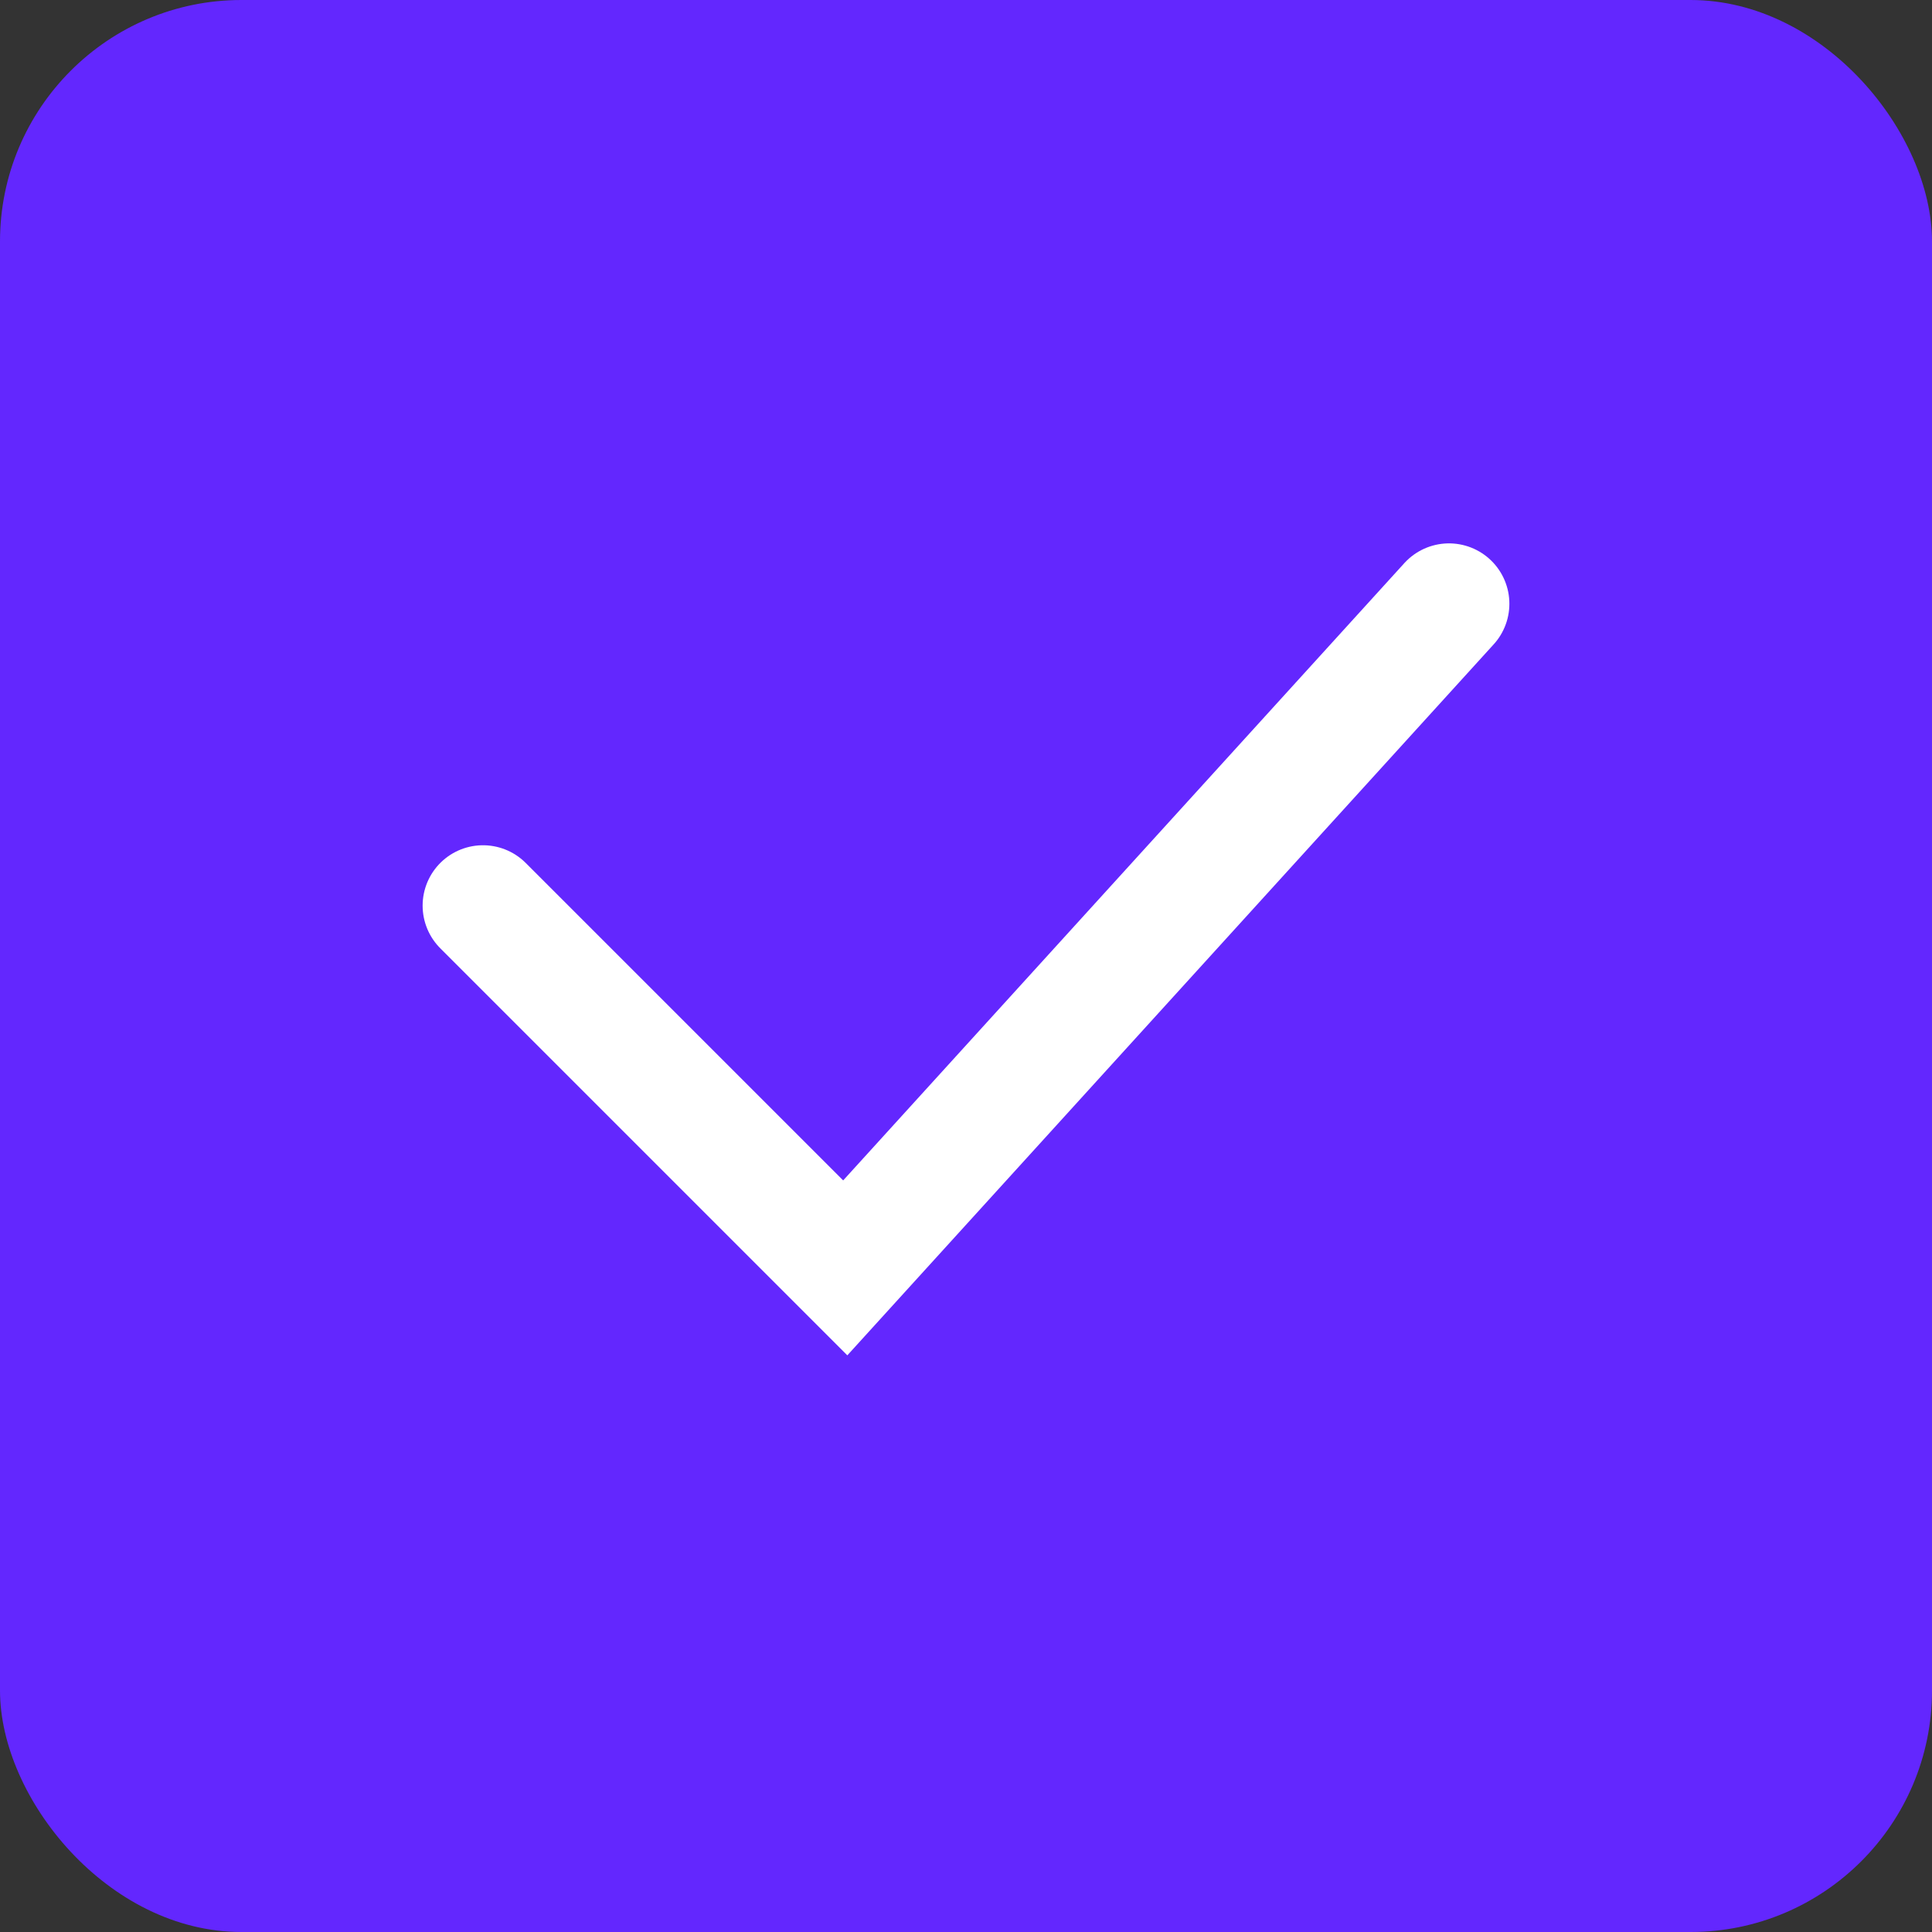 <svg width="16" height="16" viewBox="0 0 16 16" fill="none" xmlns="http://www.w3.org/2000/svg">
<rect x="0" y="0" width="16" height="16" fill="#333333" stroke="none"/>
<rect width="16" height="16" rx="2" fill="#6327FE"/>
<path d="M4 7.5L7 10.5L12 5" stroke="white" stroke-linecap="round"/>
</svg>
